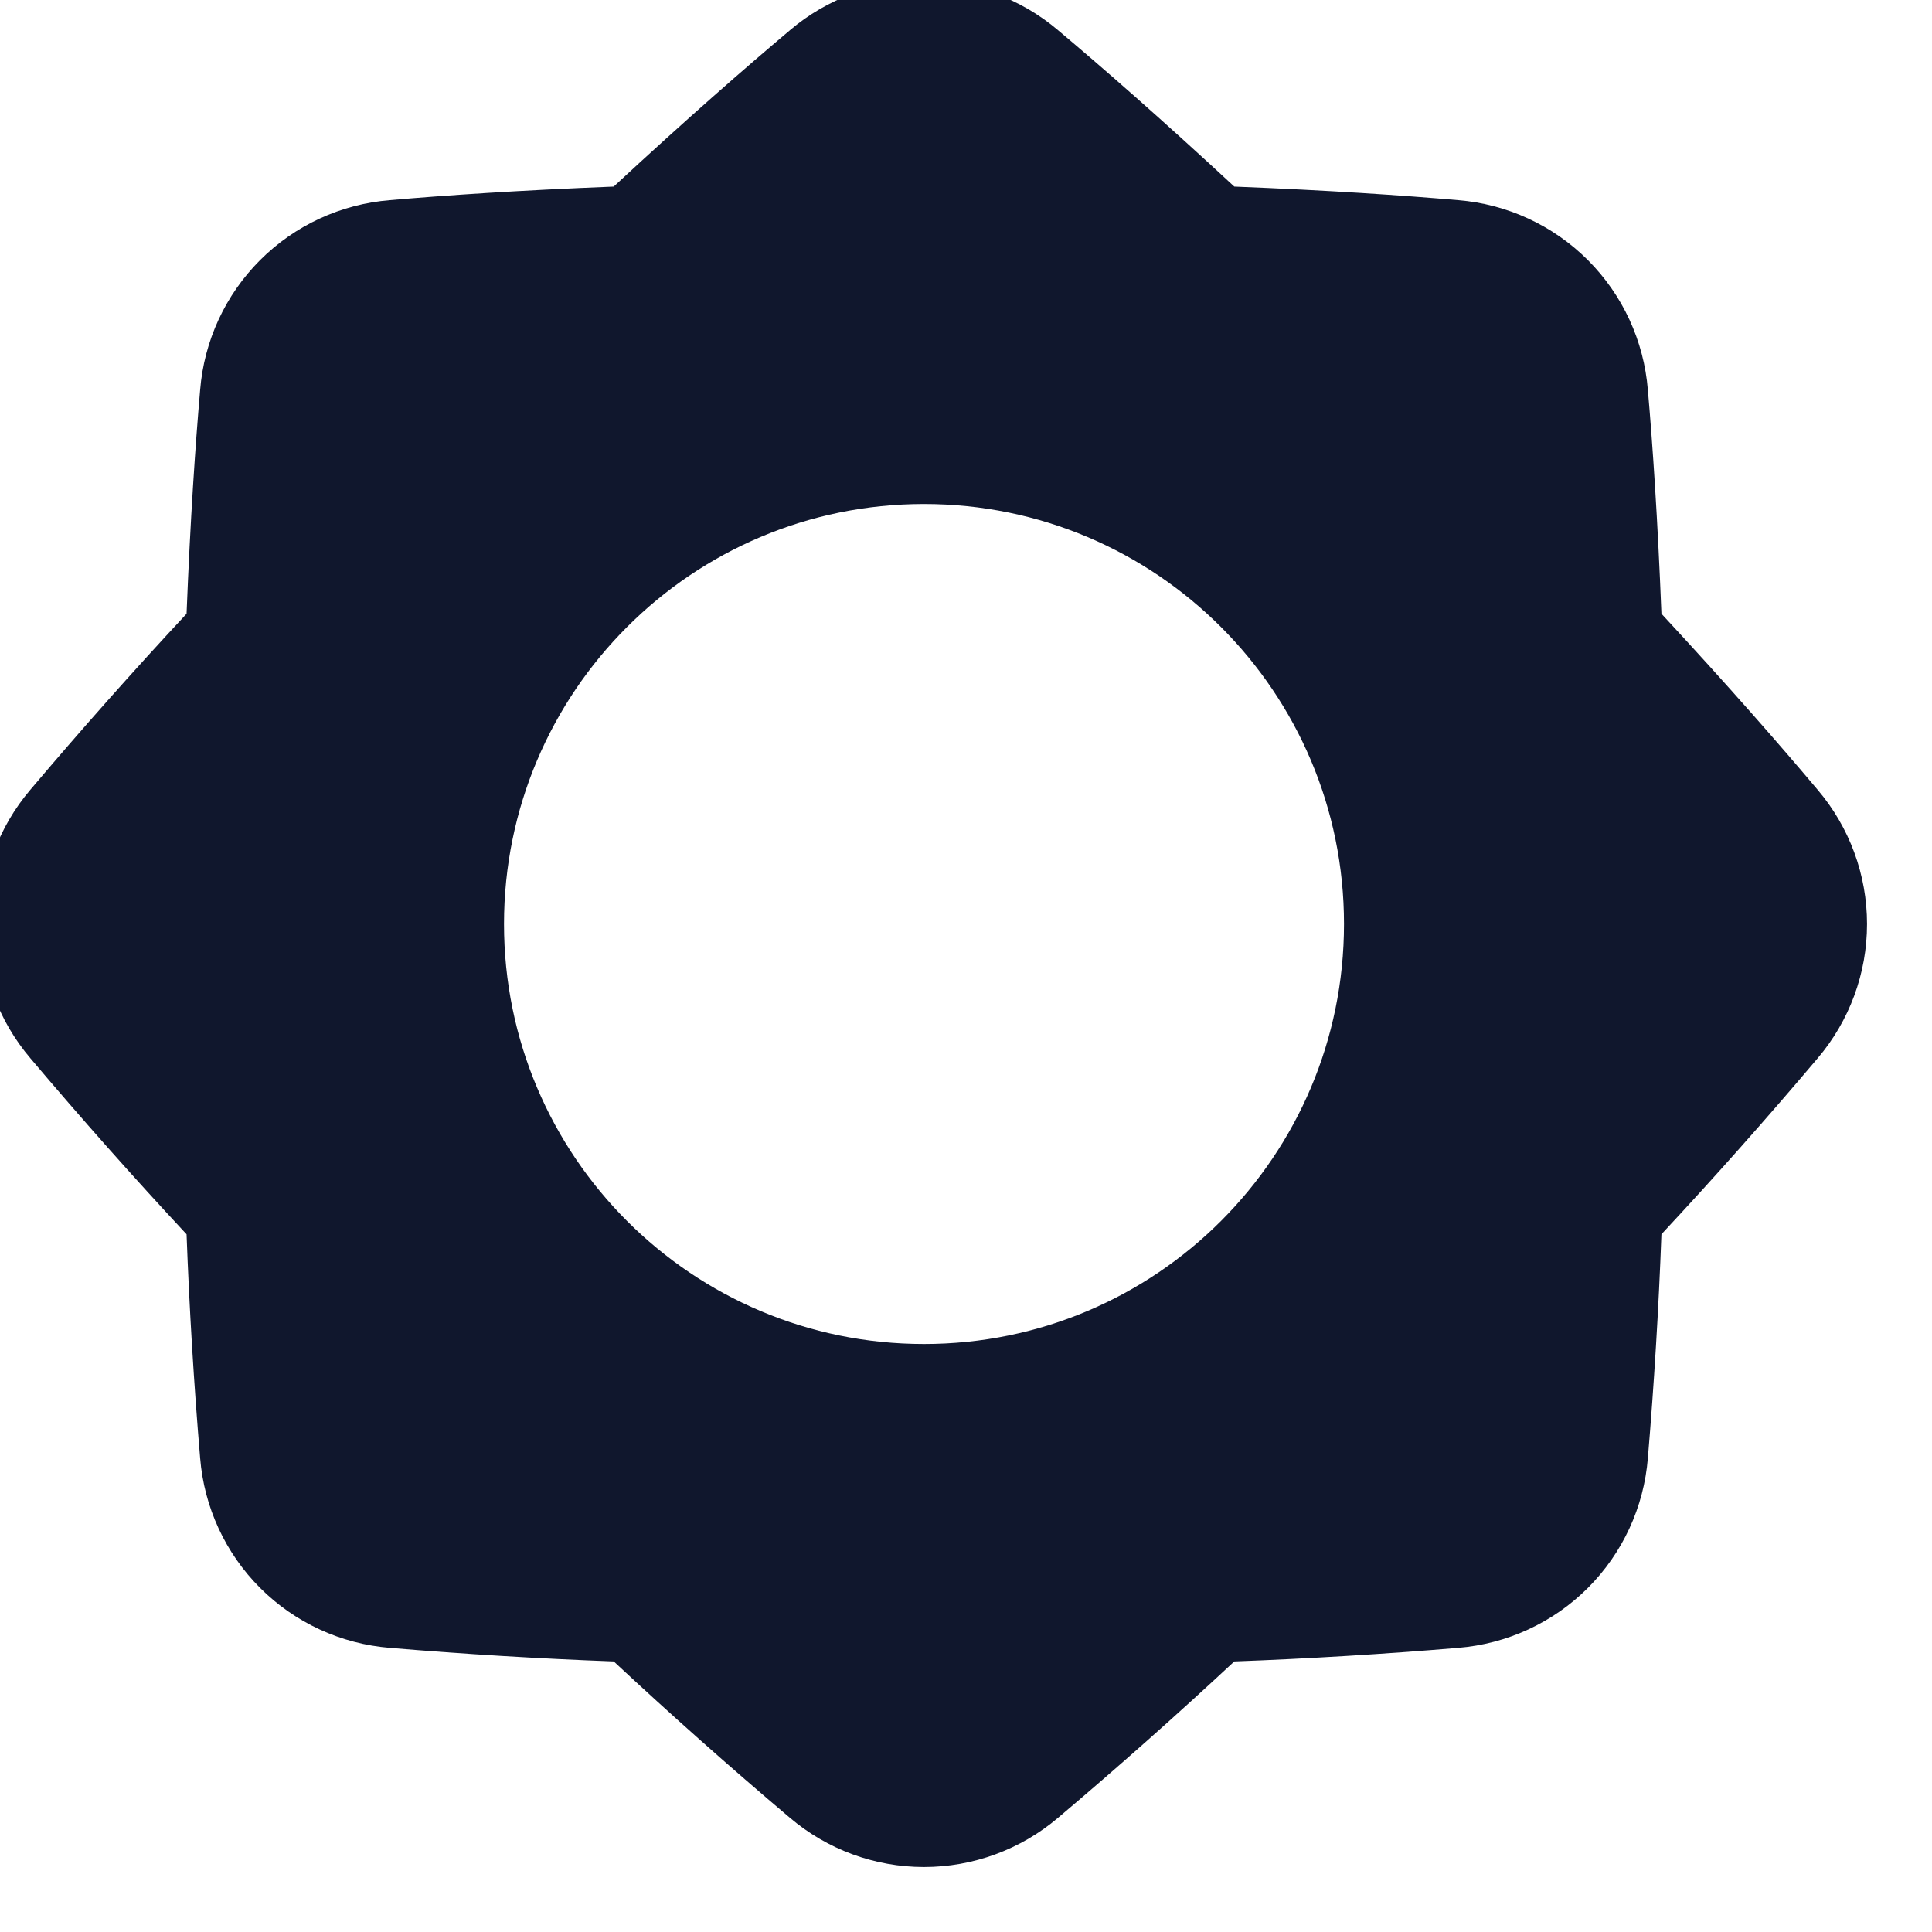 <svg width="46" height="46" viewBox="0 0 46 46" fill="none" xmlns="http://www.w3.org/2000/svg" xmlns:xlink="http://www.w3.org/1999/xlink">
<path d="M18.803,0.723C19.695,-0.036 20.828,-0.453 21.999,-0.453C23.171,-0.453 24.304,-0.036 25.196,0.723C26.241,1.601 27.638,2.82 29.388,4.442C31.644,4.531 33.406,4.652 34.715,4.765C35.882,4.859 36.978,5.365 37.807,6.193C38.635,7.021 39.141,8.117 39.235,9.285C39.349,10.594 39.469,12.356 39.558,14.612C41.18,16.362 42.398,17.759 43.277,18.804C44.036,19.696 44.453,20.829 44.453,22.001C44.453,23.172 44.036,24.305 43.277,25.197C42.071,26.624 40.831,28.021 39.558,29.387C39.492,31.165 39.384,32.942 39.235,34.715C39.141,35.883 38.635,36.979 37.807,37.807C36.978,38.635 35.882,39.141 34.715,39.235C32.942,39.384 31.166,39.492 29.388,39.558C28.021,40.831 26.623,42.071 25.196,43.277C24.304,44.036 23.171,44.453 21.999,44.453C20.828,44.453 19.695,44.036 18.803,43.277C17.376,42.071 15.979,40.831 14.613,39.558C12.835,39.492 11.058,39.384 9.285,39.235C8.117,39.141 7.021,38.635 6.193,37.807C5.365,36.979 4.859,35.883 4.765,34.715C4.616,32.942 4.508,31.166 4.442,29.388C3.169,28.021 1.929,26.623 0.723,25.196C-0.036,24.304 -0.453,23.171 -0.453,22C-0.453,20.828 -0.036,19.695 0.723,18.803C1.929,17.377 3.169,15.979 4.442,14.613C4.531,12.356 4.652,10.593 4.765,9.285C4.859,8.117 5.365,7.021 6.193,6.193C7.021,5.365 8.117,4.859 9.285,4.765C10.594,4.651 12.356,4.531 14.612,4.442C16.362,2.82 17.759,1.602 18.804,0.723L18.803,0.723ZM22,32C27.523,32 32,27.523 32,22C32,16.477 27.523,12 22,12C16.477,12 12,16.477 12,22C12,27.523 16.477,32 22,32Z" clip-rule="evenodd" fill-rule="evenodd" fill="#10172D"/>
</svg>
